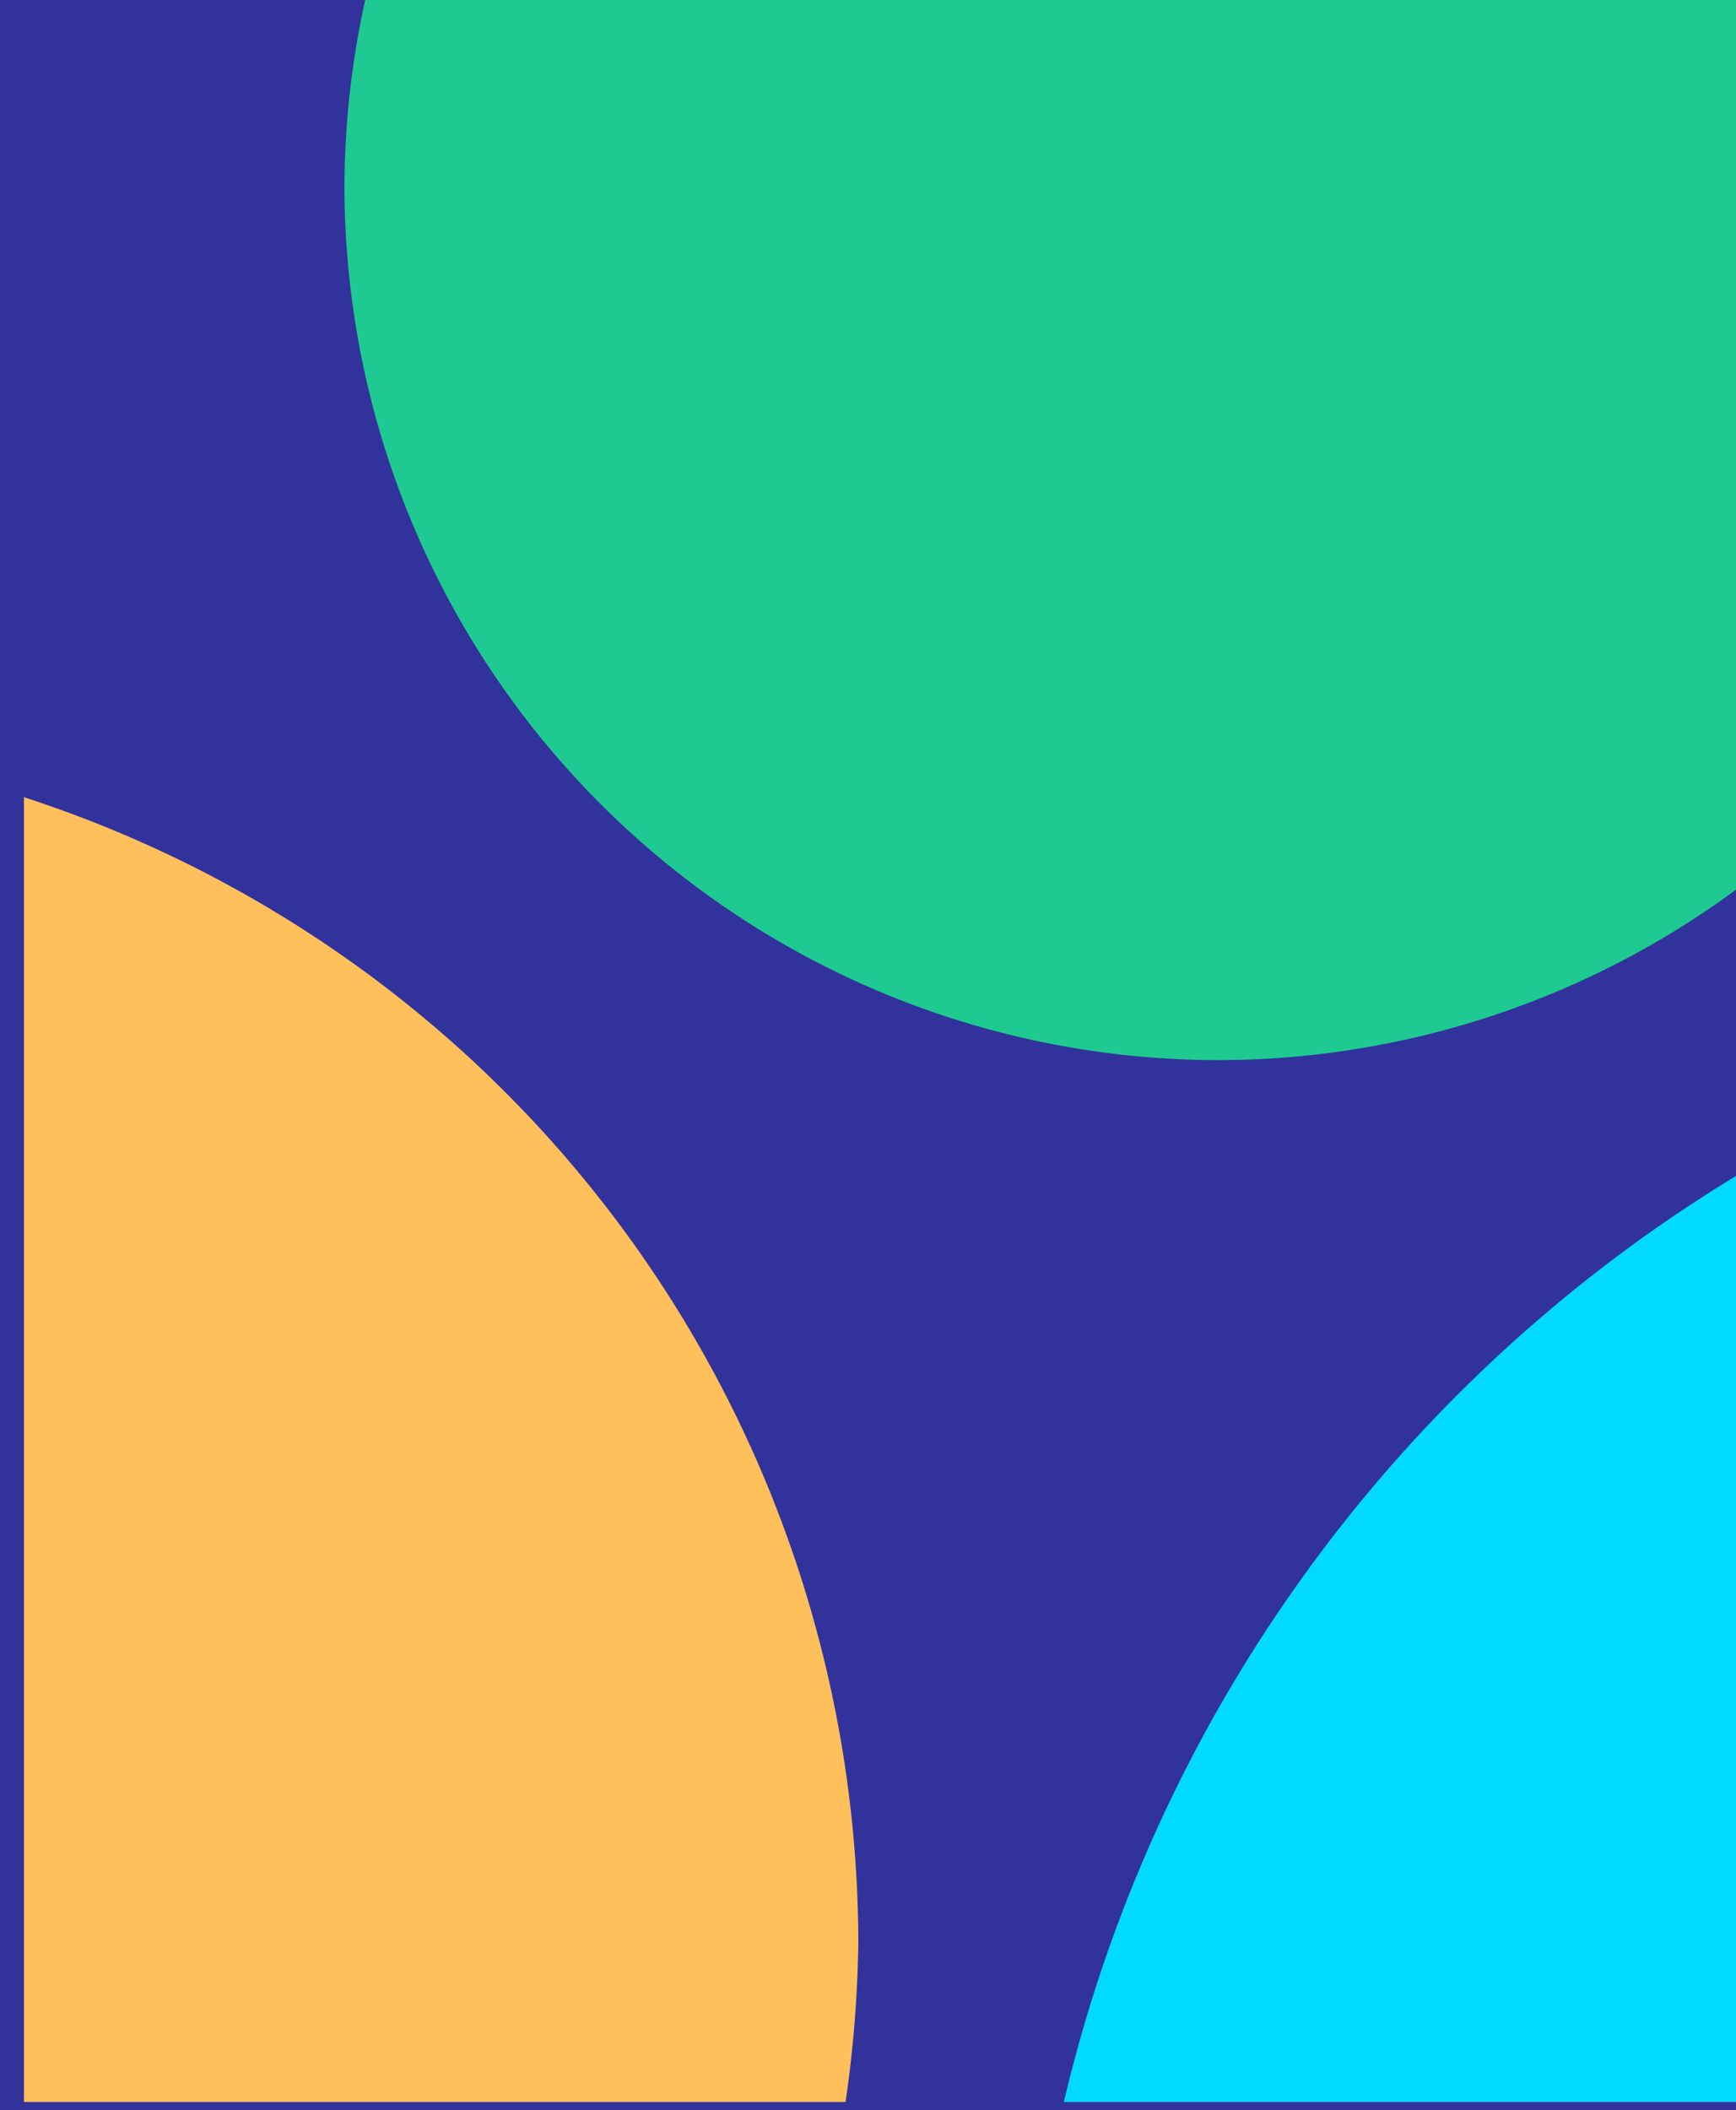 <?xml version="1.0" encoding="UTF-8" standalone="no"?>
<!-- Created with Inkscape (http://www.inkscape.org/) -->

<svg
   xmlns:dc="http://purl.org/dc/elements/1.1/"
   xmlns:cc="http://creativecommons.org/ns#"
   xmlns:rdf="http://www.w3.org/1999/02/22-rdf-syntax-ns#"
   xmlns:svg="http://www.w3.org/2000/svg"
   xmlns="http://www.w3.org/2000/svg"
   xmlns:sodipodi="http://sodipodi.sourceforge.net/DTD/sodipodi-0.dtd"
   xmlns:inkscape="http://www.inkscape.org/namespaces/inkscape"
   width="576"
   height="700"
   viewBox="0 0 152.4 185.208"
   version="1.1"
   id="svg1117"
   inkscape:version="0.92.4 (5da689c313, 2019-01-14)"
   sodipodi:docname="cover_576.svg">
  <defs
     id="defs1111">
    <filter
       inkscape:collect="always"
       style="color-interpolation-filters:sRGB"
       id="filter2143"
       x="-0.027"
       width="1.053"
       y="-0.022"
       height="1.044">
      <feGaussianBlur
         inkscape:collect="always"
         stdDeviation="6.38"
         id="feGaussianBlur2145" />
    </filter>
  </defs>
  <sodipodi:namedview
     id="base"
     pagecolor="#ffffff"
     bordercolor="#666666"
     borderopacity="1.0"
     inkscape:pageopacity="0.0"
     inkscape:pageshadow="2"
     inkscape:zoom="1.1714286"
     inkscape:cx="288"
     inkscape:cy="350"
     inkscape:document-units="px"
     inkscape:current-layer="layer1"
     showgrid="false"
     inkscape:window-width="1920"
     inkscape:window-height="1017"
     inkscape:window-x="-8"
     inkscape:window-y="-8"
     inkscape:window-maximized="1"
     units="px"
     inkscape:snap-bbox="true"
     inkscape:bbox-nodes="true">
    <inkscape:grid
       type="xygrid"
       id="grid840" />
  </sodipodi:namedview>
  <g
     inkscape:label="Layer 1"
     inkscape:groupmode="layer"
     id="layer1"
     transform="translate(0,-111.792)">
    <g
       transform="translate(-1335.233,639.711)"
       id="g2152">
      <rect
         style="opacity:1;fill:#32329c;fill-opacity:1;fill-rule:nonzero;stroke:none;stroke-width:0.265;stroke-linecap:round;stroke-linejoin:round;stroke-miterlimit:4;stroke-dasharray:none;stroke-dashoffset:0;stroke-opacity:0"
         id="rect1846"
         width="152.4"
         height="185.208"
         x="1335.233"
         y="-527.919" />
      <path
         inkscape:connector-curvature="0"
         transform="matrix(0.265,0,0,0.265,0,111.792)"
         id="path2115"
         d="m 5160.471,-2417.807 a 289.652,289.652 0 0 0 -7.746,65.271 289.652,289.652 0 0 0 289.652,289.652 289.652,289.652 0 0 0 180.174,-63.228 v -291.695 z m -113.92,267.855 v 432.145 h 272.172 a 399.728,399.728 0 0 0 4.236,-52.729 399.728,399.728 0 0 0 -276.408,-379.416 z m 576,120.205 a 490,490 0 0 0 -231.5,311.94 h 231.5 z"
         style="opacity:1;fill:#433185;fill-opacity:1;fill-rule:nonzero;stroke:none;stroke-width:1;stroke-linecap:round;stroke-linejoin:round;stroke-miterlimit:4;stroke-dasharray:2, 4;stroke-dashoffset:5.7;stroke-opacity:1;filter:url(#filter2143)" />
      <path
         inkscape:connector-curvature="0"
         id="path1996"
         transform="matrix(0.265,0,0,0.265,0,111.792)"
         d="m 5046.551,-2149.951 v 432.145 h 272.172 a 399.728,399.728 0 0 0 4.236,-52.729 399.728,399.728 0 0 0 -276.408,-379.416 z"
         style="opacity:1;fill:#ffc05c;fill-opacity:1;fill-rule:nonzero;stroke:none;stroke-width:1;stroke-linecap:round;stroke-linejoin:round;stroke-miterlimit:4;stroke-dasharray:2, 4;stroke-dashoffset:5.7;stroke-opacity:1" />
      <path
         inkscape:connector-curvature="0"
         id="path1998"
         transform="matrix(0.265,0,0,0.265,0,111.792)"
         d="m 5160.471,-2417.807 a 289.652,289.652 0 0 0 -7.746,65.271 289.652,289.652 0 0 0 289.652,289.652 289.652,289.652 0 0 0 180.174,-63.228 v -291.695 z"
         style="opacity:1;fill:#1eca91;fill-opacity:1;fill-rule:nonzero;stroke:none;stroke-width:1;stroke-linecap:round;stroke-linejoin:round;stroke-miterlimit:4;stroke-dasharray:2, 4;stroke-dashoffset:5.7;stroke-opacity:1" />
      <path
         inkscape:connector-curvature="0"
         id="path2000"
         transform="matrix(0.265,0,0,0.265,0,111.792)"
         d="m 5622.551,-2029.746 a 490,490 0 0 0 -231.5,311.94 h 231.5 z"
         style="opacity:1;fill:#00daff;fill-opacity:1;fill-rule:nonzero;stroke:none;stroke-width:1;stroke-linecap:round;stroke-linejoin:round;stroke-miterlimit:4;stroke-dasharray:2, 4;stroke-dashoffset:5.7;stroke-opacity:1" />
    </g>
  </g>
</svg>
